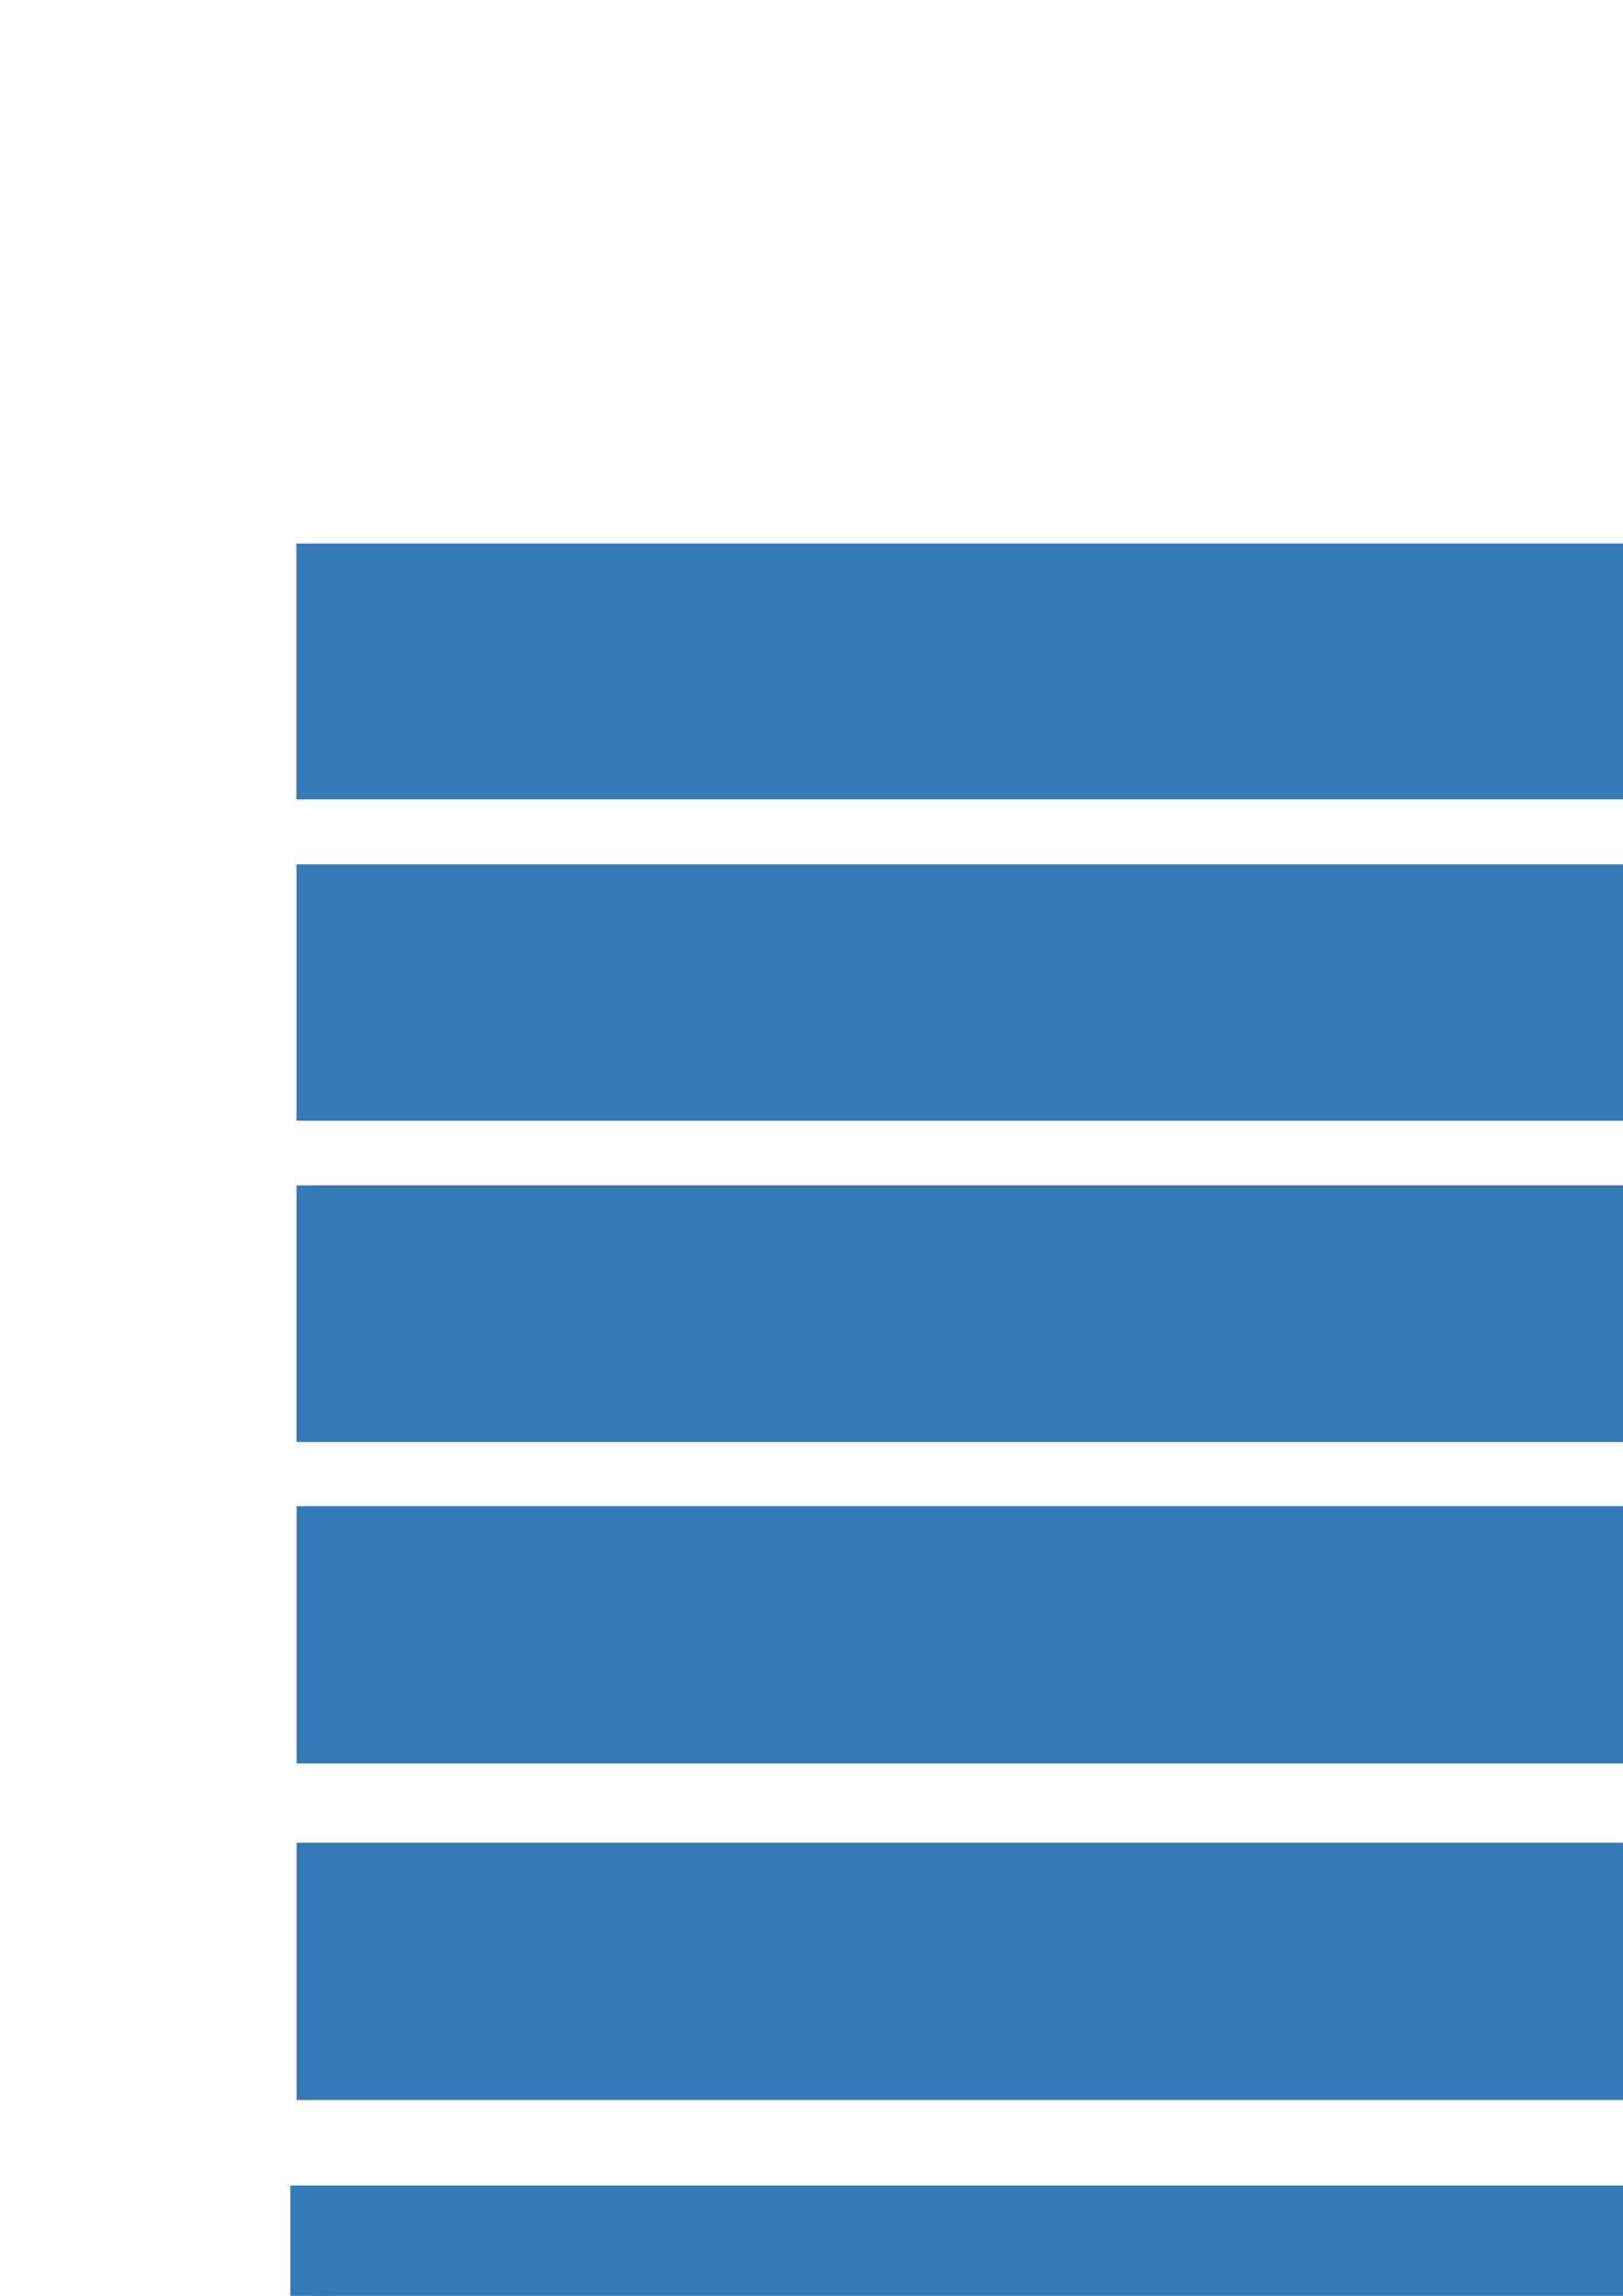 <?xml version="1.0" encoding="UTF-8" standalone="no"?>
<!-- Created with Inkscape (http://www.inkscape.org/) -->

<svg
   xmlns:dc="http://purl.org/dc/elements/1.1/"
   xmlns:cc="http://creativecommons.org/ns#"
   xmlns:rdf="http://www.w3.org/1999/02/22-rdf-syntax-ns#"
   xmlns:svg="http://www.w3.org/2000/svg"
   xmlns="http://www.w3.org/2000/svg"
   xmlns:sodipodi="http://sodipodi.sourceforge.net/DTD/sodipodi-0.dtd"
   xmlns:inkscape="http://www.inkscape.org/namespaces/inkscape"
   width="210mm"
   height="297mm"
   viewBox="0 0 744.094 1052.362"
   id="svg4163"
   version="1.1"
   inkscape:version="0.91 r13725"
   sodipodi:docname="notes_icon.svg">
  <defs
     id="defs4165">
    <marker
       inkscape:stockid="Arrow1Lend"
       orient="auto"
       refY="0.0"
       refX="0.0"
       id="Arrow1Lend"
       style="overflow:visible;"
       inkscape:isstock="true">
      <path
         id="path4720"
         d="M 0.0,0.0 L 5.0,-5.0 L -12.5,0.0 L 5.0,5.0 L 0.0,0.0 z "
         style="fill-rule:evenodd;stroke:#000000;stroke-width:1.0pt;"
         transform="scale(0.8) rotate(180) translate(12.5,0)" />
    </marker>
    <marker
       inkscape:stockid="Arrow1Lstart"
       orient="auto"
       refY="0.0"
       refX="0.0"
       id="marker4997"
       style="overflow:visible"
       inkscape:isstock="true">
      <path
         id="path4999"
         d="M 0.0,0.0 L 5.0,-5.0 L -12.5,0.0 L 5.0,5.0 L 0.0,0.0 z "
         style="fill-rule:evenodd;stroke:#000000;stroke-width:1.0pt"
         transform="scale(0.8) translate(12.5,0)" />
    </marker>
    <marker
       inkscape:stockid="Arrow1Lstart"
       orient="auto"
       refY="0.0"
       refX="0.0"
       id="marker4981"
       style="overflow:visible"
       inkscape:isstock="true">
      <path
         id="path4983"
         d="M 0.0,0.0 L 5.0,-5.0 L -12.5,0.0 L 5.0,5.0 L 0.0,0.0 z "
         style="fill-rule:evenodd;stroke:#000000;stroke-width:1.0pt"
         transform="scale(0.8) translate(12.5,0)" />
    </marker>
    <marker
       inkscape:stockid="Arrow1Lstart"
       orient="auto"
       refY="0.0"
       refX="0.0"
       id="Arrow1Lstart"
       style="overflow:visible"
       inkscape:isstock="true">
      <path
         id="path4717"
         d="M 0.0,0.0 L 5.0,-5.0 L -12.5,0.0 L 5.0,5.0 L 0.0,0.0 z "
         style="fill-rule:evenodd;stroke:#000000;stroke-width:1.0pt"
         transform="scale(0.8) translate(12.5,0)" />
    </marker>
  </defs>
  <sodipodi:namedview
     id="base"
     pagecolor="#ffffff"
     bordercolor="#666666"
     borderopacity="1.0"
     inkscape:pageopacity="0.0"
     inkscape:pageshadow="2"
     inkscape:zoom="0.35"
     inkscape:cx="-83.571429"
     inkscape:cy="521.42857"
     inkscape:document-units="px"
     inkscape:current-layer="layer1"
     showgrid="false"
     showguides="true"
     inkscape:guide-bbox="true"
     inkscape:window-width="1440"
     inkscape:window-height="851"
     inkscape:window-x="22"
     inkscape:window-y="8"
     inkscape:window-maximized="0">
    <sodipodi:guide
       position="480,305.714"
       orientation="0,1"
       id="guide5045" />
  </sodipodi:namedview>
  <g
     inkscape:label="Layer 1"
     inkscape:groupmode="layer"
     id="layer1">
    <rect
       style="opacity:1;fill:#337ab7;fill-opacity:1;stroke:#337ab7;stroke-width:19.692;stroke-miterlimit:4;stroke-dasharray:none;stroke-opacity:1"
       id="rect5037"
       width="97.812"
       height="788.588"
       x="406.069"
       y="145.754"
       inkscape:export-xdpi="44.950001"
       inkscape:export-ydpi="44.950001"
       transform="matrix(0,1,1,0,0,0)" />
    <rect
       y="145.984"
       x="700.414"
       height="814.199"
       width="97.914"
       id="rect5039"
       style="opacity:1;fill:#337ab7;fill-opacity:1;stroke:#337ab7;stroke-width:20.02;stroke-miterlimit:4;stroke-dasharray:none;stroke-opacity:1"
       inkscape:export-xdpi="44.950001"
       inkscape:export-ydpi="44.950001"
       transform="matrix(0,1,1,0,0,0)" />
    <rect
       style="opacity:1;fill:#337ab7;fill-opacity:1;stroke:#337ab7;stroke-width:20.69;stroke-miterlimit:4;stroke-dasharray:none;stroke-opacity:1"
       id="rect5041"
       width="96.569"
       height="881.696"
       x="259.493"
       y="146.215"
       inkscape:export-xdpi="44.950001"
       inkscape:export-ydpi="44.950001"
       transform="matrix(0,1,1,0,0,0)" />
    <rect
       style="opacity:1;fill:#337ab7;fill-opacity:1;stroke:#337ab7;stroke-width:20.64;stroke-miterlimit:4;stroke-dasharray:none;stroke-opacity:1"
       id="rect5043"
       width="97.011"
       height="873.444"
       x="553.668"
       y="146.25"
       inkscape:export-xdpi="44.950001"
       inkscape:export-ydpi="44.950001"
       transform="matrix(0,1,1,0,0,0)" />
    <rect
       transform="matrix(0,1,1,0,0,0)"
       inkscape:export-ydpi="44.950001"
       inkscape:export-xdpi="44.950001"
       style="opacity:1;fill:#337ab7;fill-opacity:1;stroke:#337ab7;stroke-width:19.044;stroke-miterlimit:4;stroke-dasharray:none;stroke-opacity:1"
       id="rect4242"
       width="98.89"
       height="729.461"
       x="854.211"
       y="145.496" />
    <rect
       y="143.496"
       x="1012.212"
       height="882.032"
       width="97.175"
       id="rect4244"
       style="opacity:1;fill:#337ab7;fill-opacity:1;stroke:#337ab7;stroke-width:20.758;stroke-miterlimit:4;stroke-dasharray:none;stroke-opacity:1"
       inkscape:export-xdpi="44.950001"
       inkscape:export-ydpi="44.950001"
       transform="matrix(0,1,1,0,0,0)" />
  </g>
</svg>
